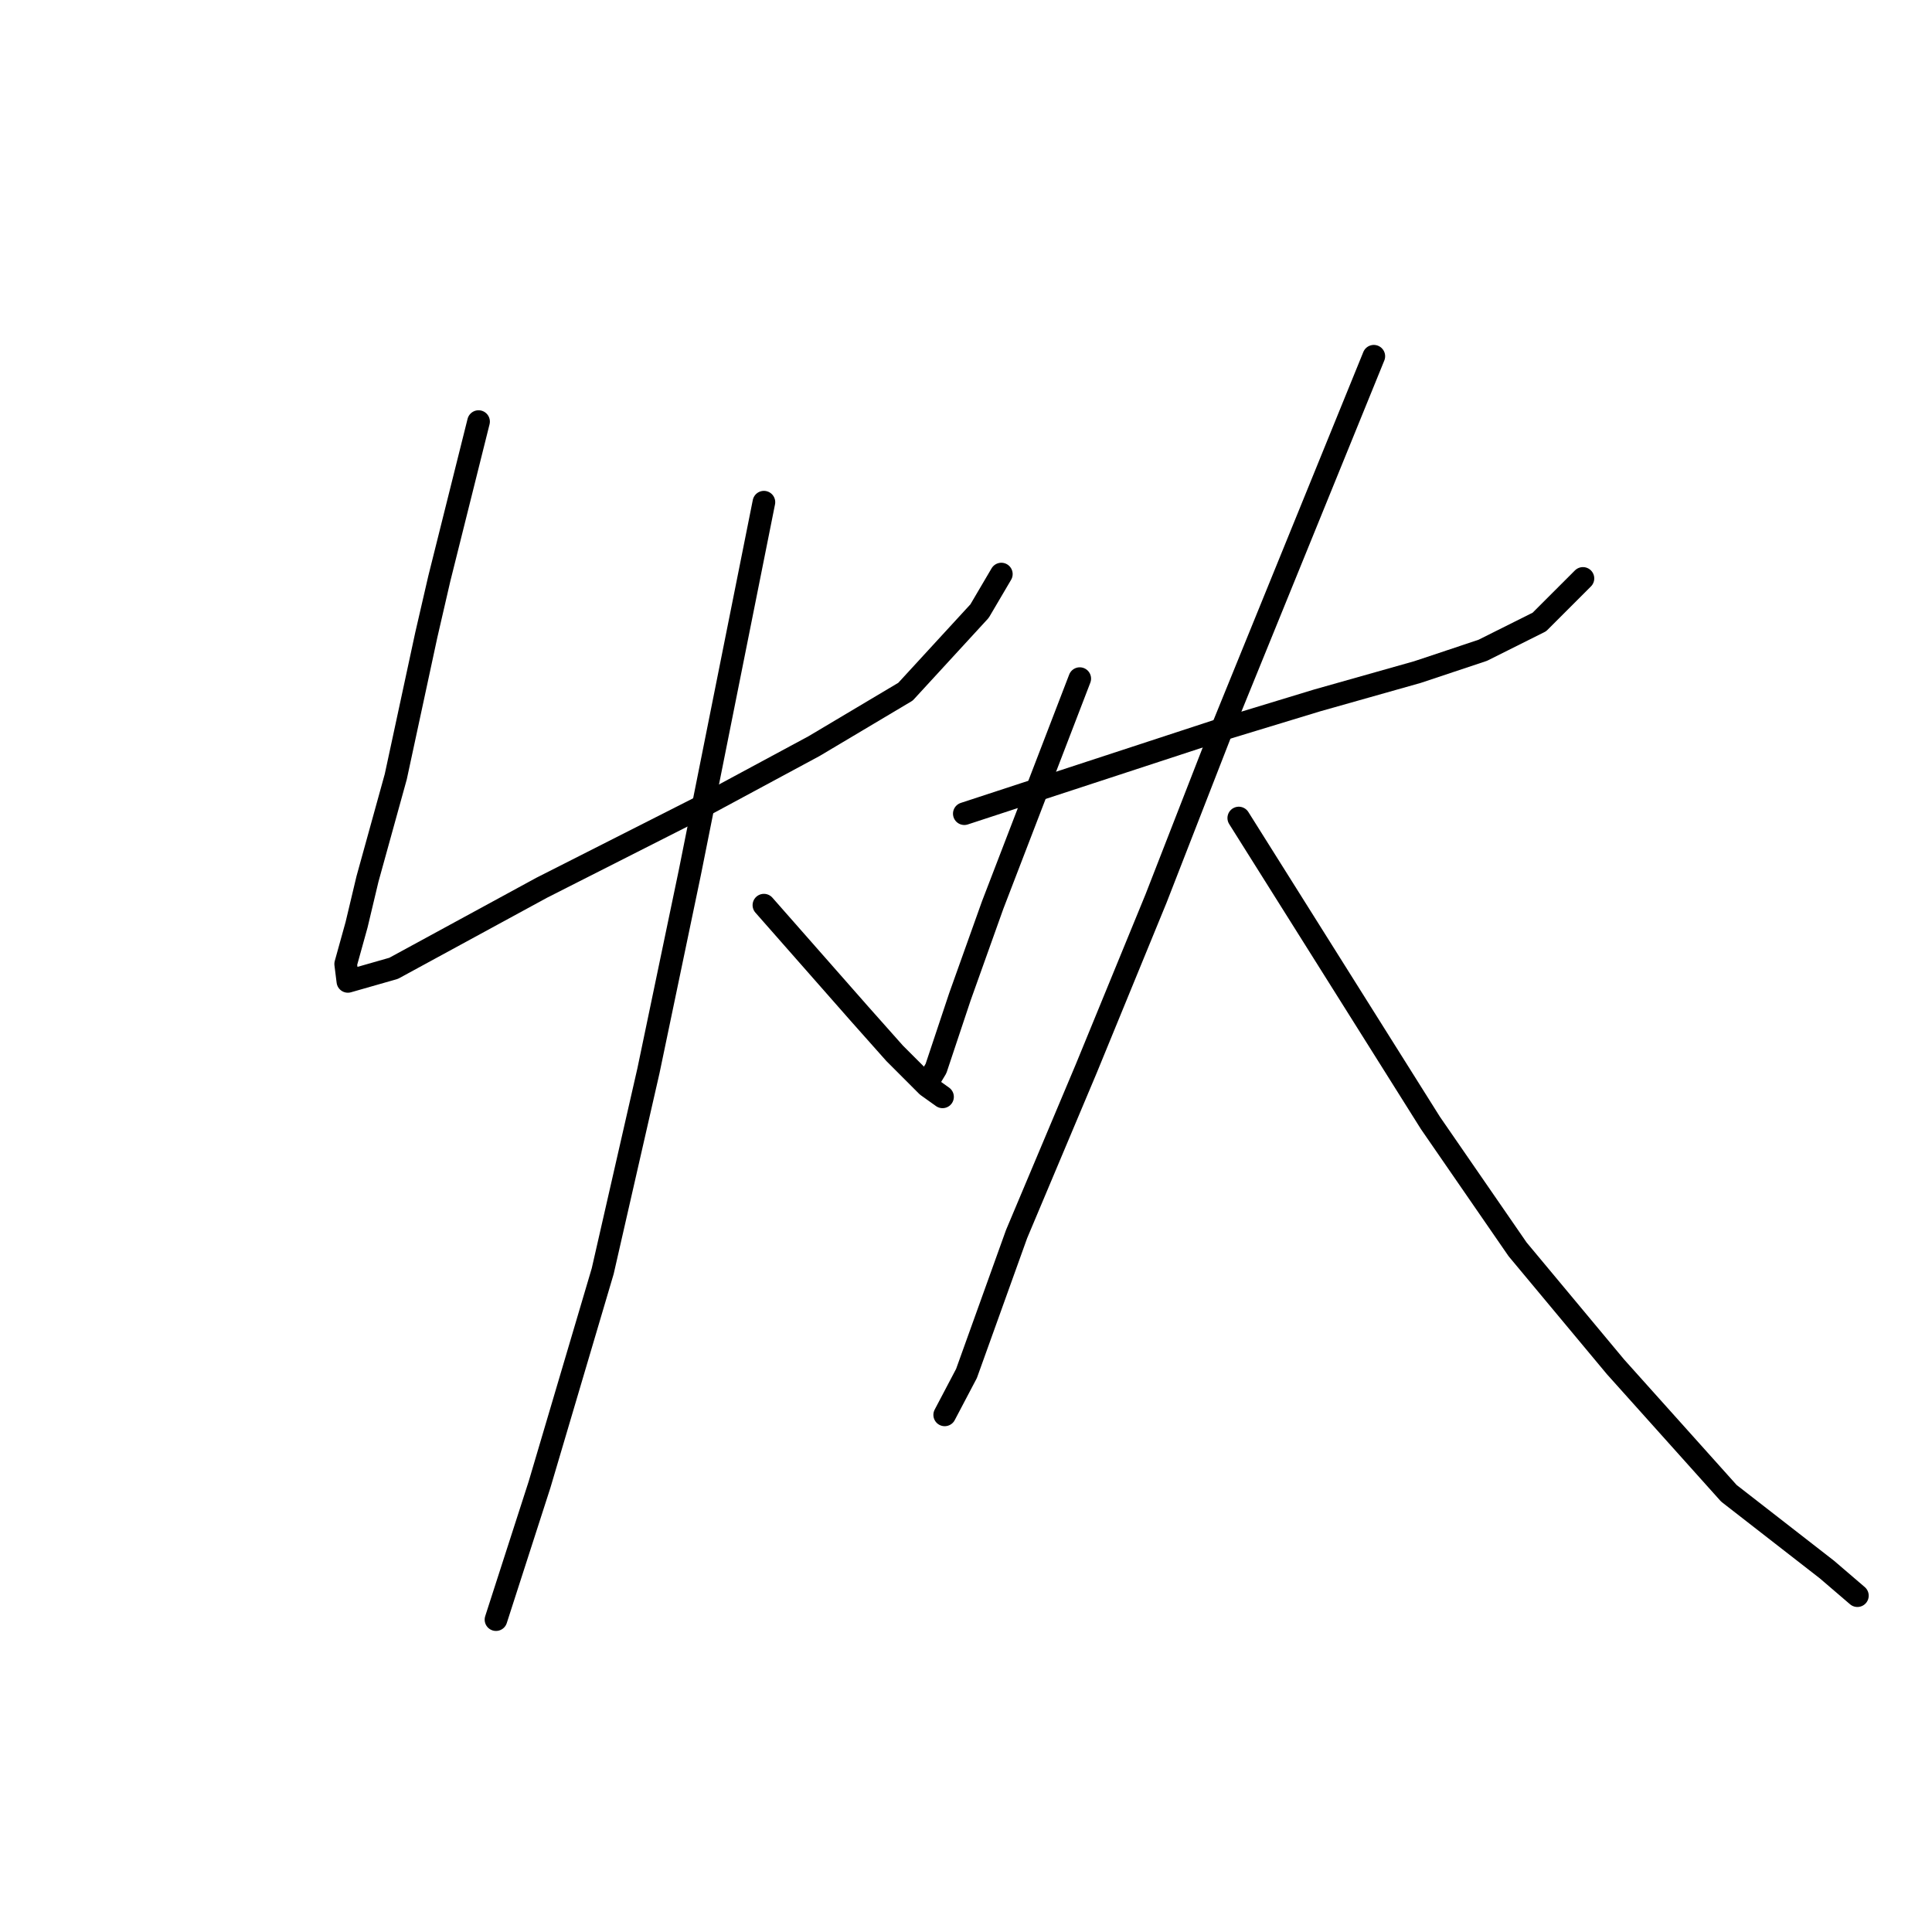 <?xml version="1.0" standalone="no"?>
    <svg width="256" height="256" xmlns="http://www.w3.org/2000/svg" version="1.1">
    <polyline stroke="black" stroke-width="3" stroke-linecap="round" fill="transparent" stroke-linejoin="round" points="63.411 55.863 60.814 66.253 58.216 76.644 56.484 84.148 52.444 102.909 48.691 116.475 47.248 122.536 45.805 127.731 46.094 130.04 52.155 128.309 71.782 117.629 92.852 106.95 107.86 98.869 119.983 91.653 129.796 80.974 132.683 76.067 132.683 76.067 " />
        <polyline stroke="black" stroke-width="3" stroke-linecap="round" fill="transparent" stroke-linejoin="round" points="101.222 66.542 96.315 91.076 91.409 115.609 85.925 141.874 79.863 168.428 71.493 196.714 65.721 214.609 65.721 214.609 " />
        <polyline stroke="black" stroke-width="3" stroke-linecap="round" fill="transparent" stroke-linejoin="round" points="101.222 119.938 107.572 127.154 113.922 134.37 118.54 139.565 122.869 143.895 124.89 145.338 124.89 145.338 " />
        <polyline stroke="black" stroke-width="3" stroke-linecap="round" fill="transparent" stroke-linejoin="round" points="143.073 89.921 137.301 104.93 131.528 119.938 127.199 132.061 124.024 141.586 123.158 143.029 123.158 143.029 " />
        <polyline stroke="black" stroke-width="3" stroke-linecap="round" fill="transparent" stroke-linejoin="round" points="127.776 107.816 144.516 102.332 161.257 96.848 174.534 92.807 187.811 89.055 196.47 86.169 203.974 82.417 209.747 76.644 209.747 76.644 " />
        <polyline stroke="black" stroke-width="3" stroke-linecap="round" fill="transparent" stroke-linejoin="round" points="182.038 47.204 171.936 72.026 161.834 96.848 153.175 119.073 143.939 141.586 134.703 163.521 128.064 181.994 125.178 187.478 125.178 187.478 " />
        <polyline stroke="black" stroke-width="3" stroke-linecap="round" fill="transparent" stroke-linejoin="round" points="164.143 108.393 176.843 128.597 189.542 148.801 201.088 165.542 214.076 181.128 229.085 197.868 242.073 207.97 246.114 211.434 246.114 211.434 " />
        </svg>